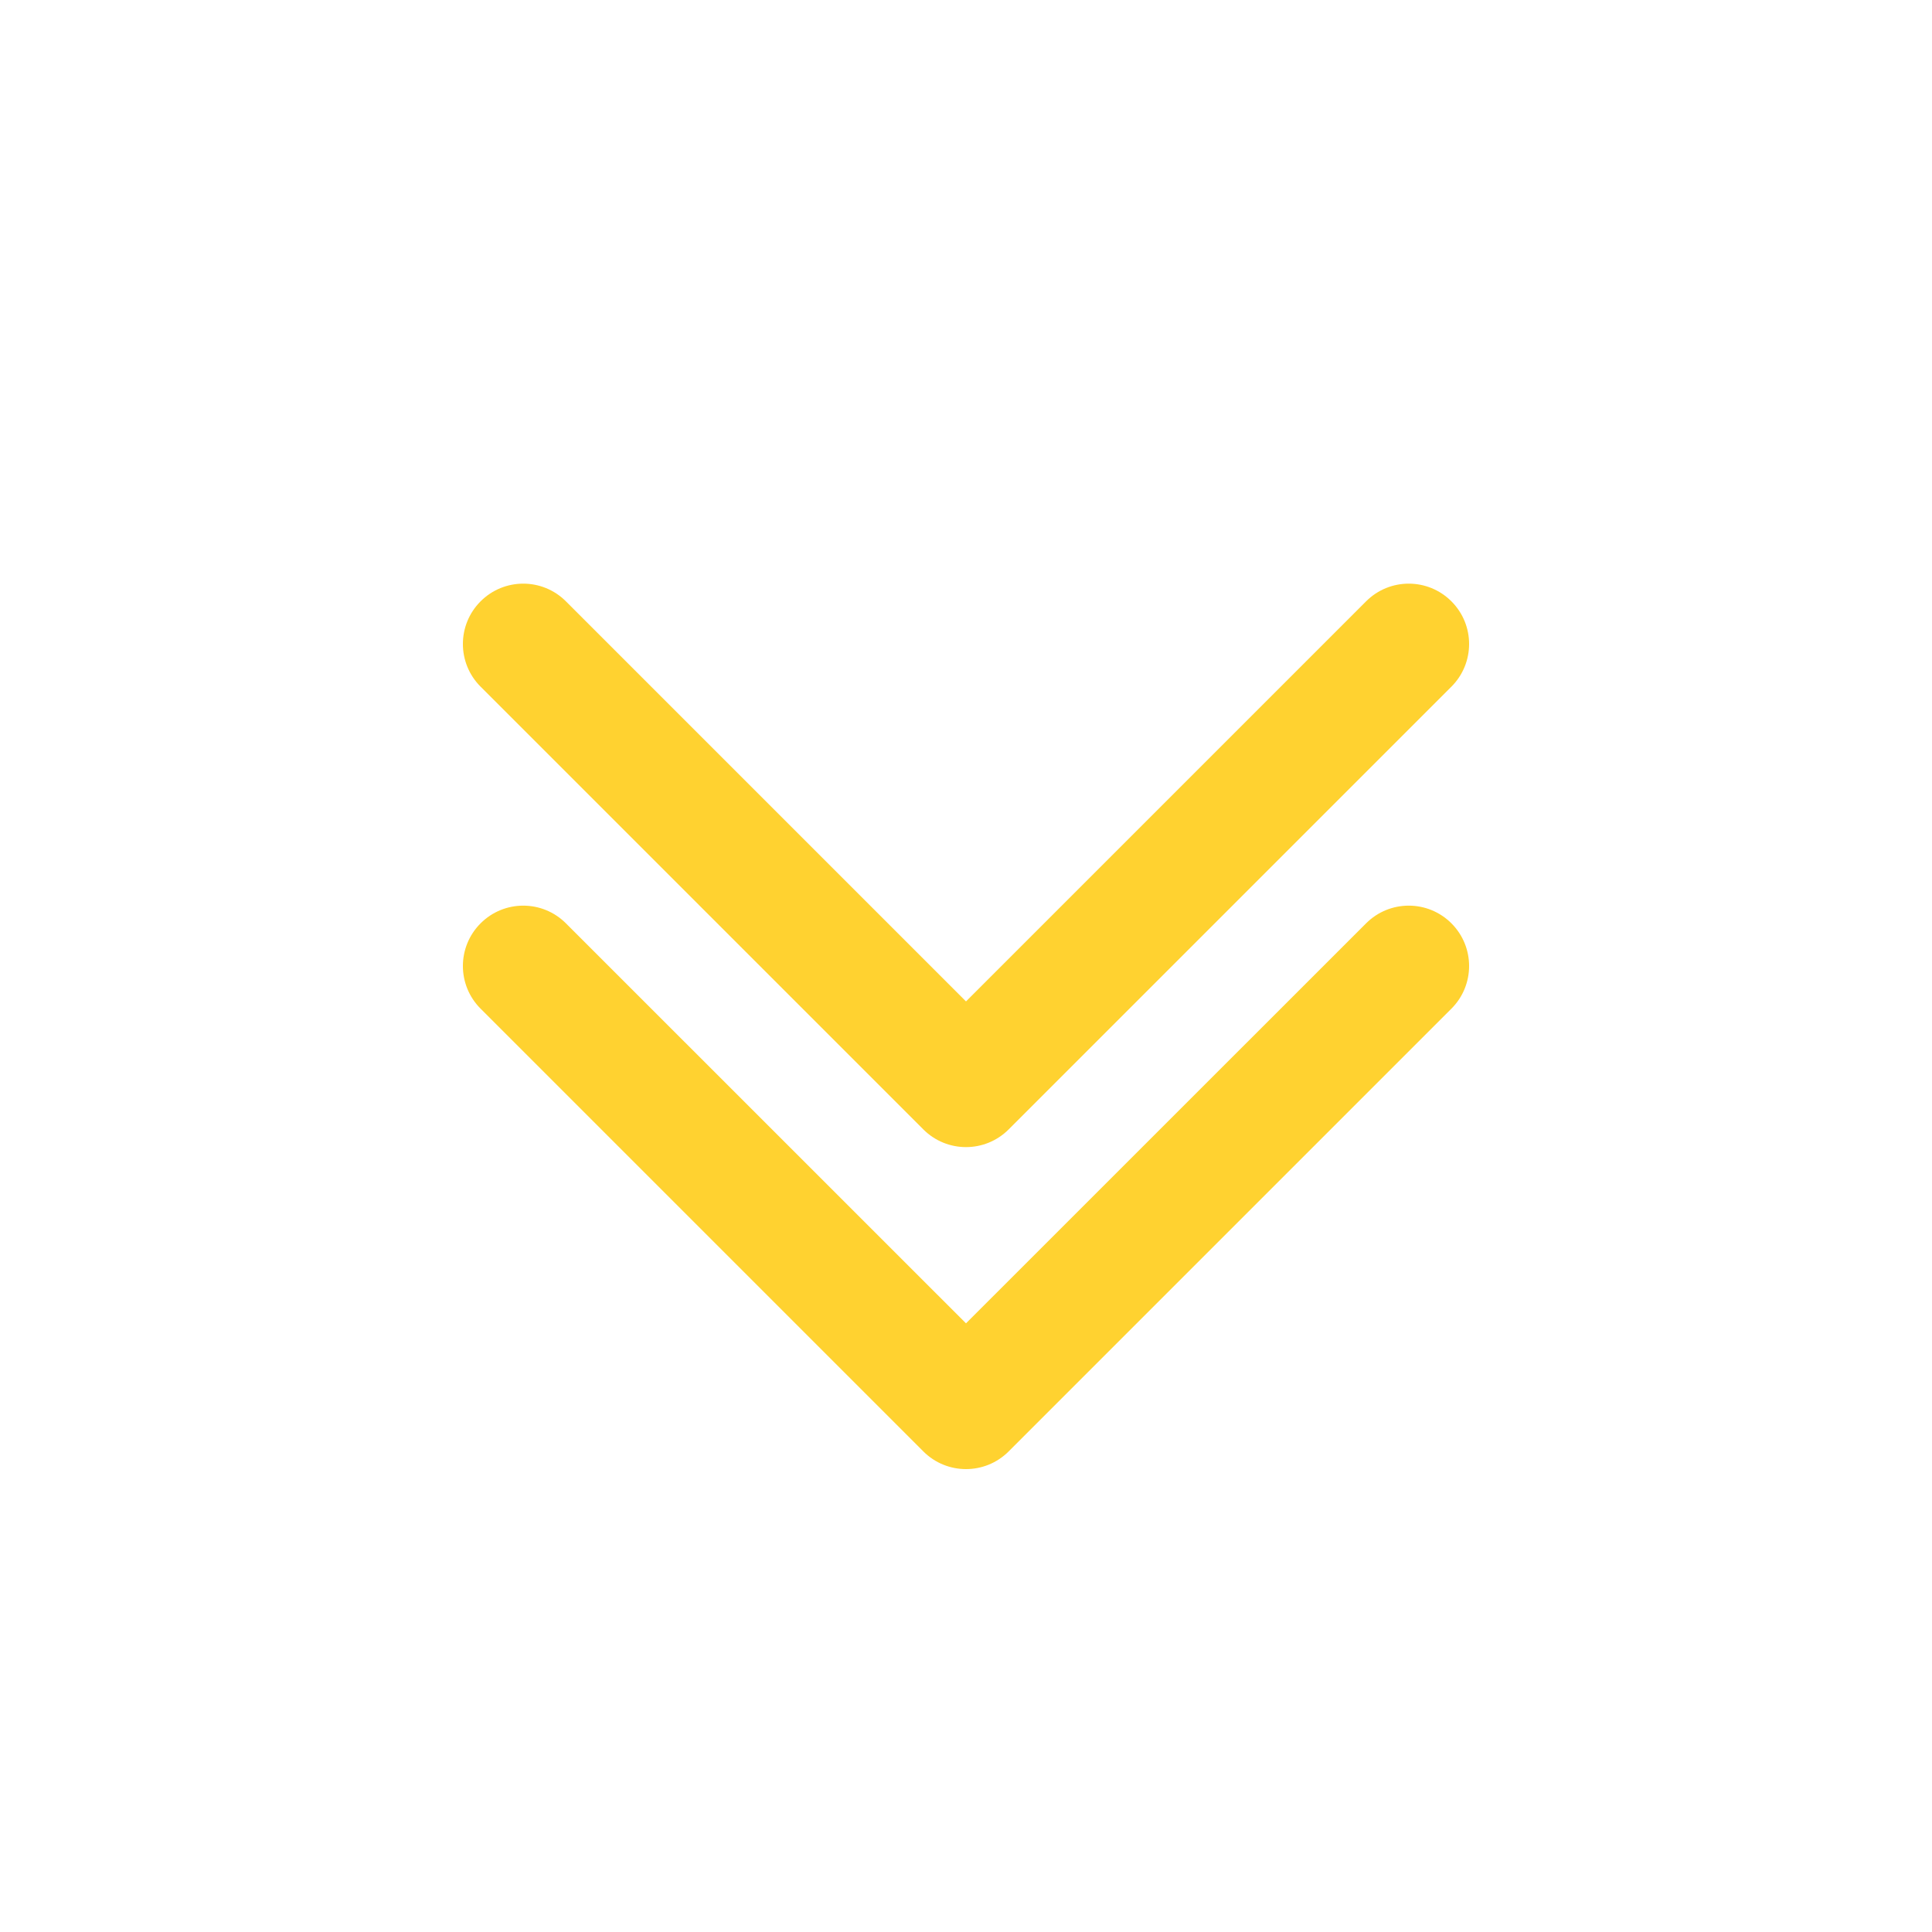 <svg width="24" height="24" viewBox="0 0 24 24" fill="none" xmlns="http://www.w3.org/2000/svg">
    <path d="M16.97 11.47C17.263 11.177 17.737 11.177 18.03 11.47C18.323 11.763 18.323 12.237 18.03 12.53L12.53 18.03C12.237 18.323 11.763 18.323 11.47 18.03L5.97 12.53C5.677 12.237 5.677 11.763 5.97 11.47C6.263 11.177 6.737 11.177 7.03 11.47L12 16.439L16.97 11.47ZM16.97 7.47C17.263 7.177 17.737 7.177 18.03 7.47C18.323 7.763 18.323 8.237 18.03 8.53L12.53 14.03C12.237 14.323 11.763 14.323 11.47 14.03L5.97 8.53C5.677 8.237 5.677 7.763 5.97 7.47C6.263 7.177 6.737 7.177 7.03 7.47L12 12.44L16.97 7.47Z" fill="#FFD230"/>
</svg>

